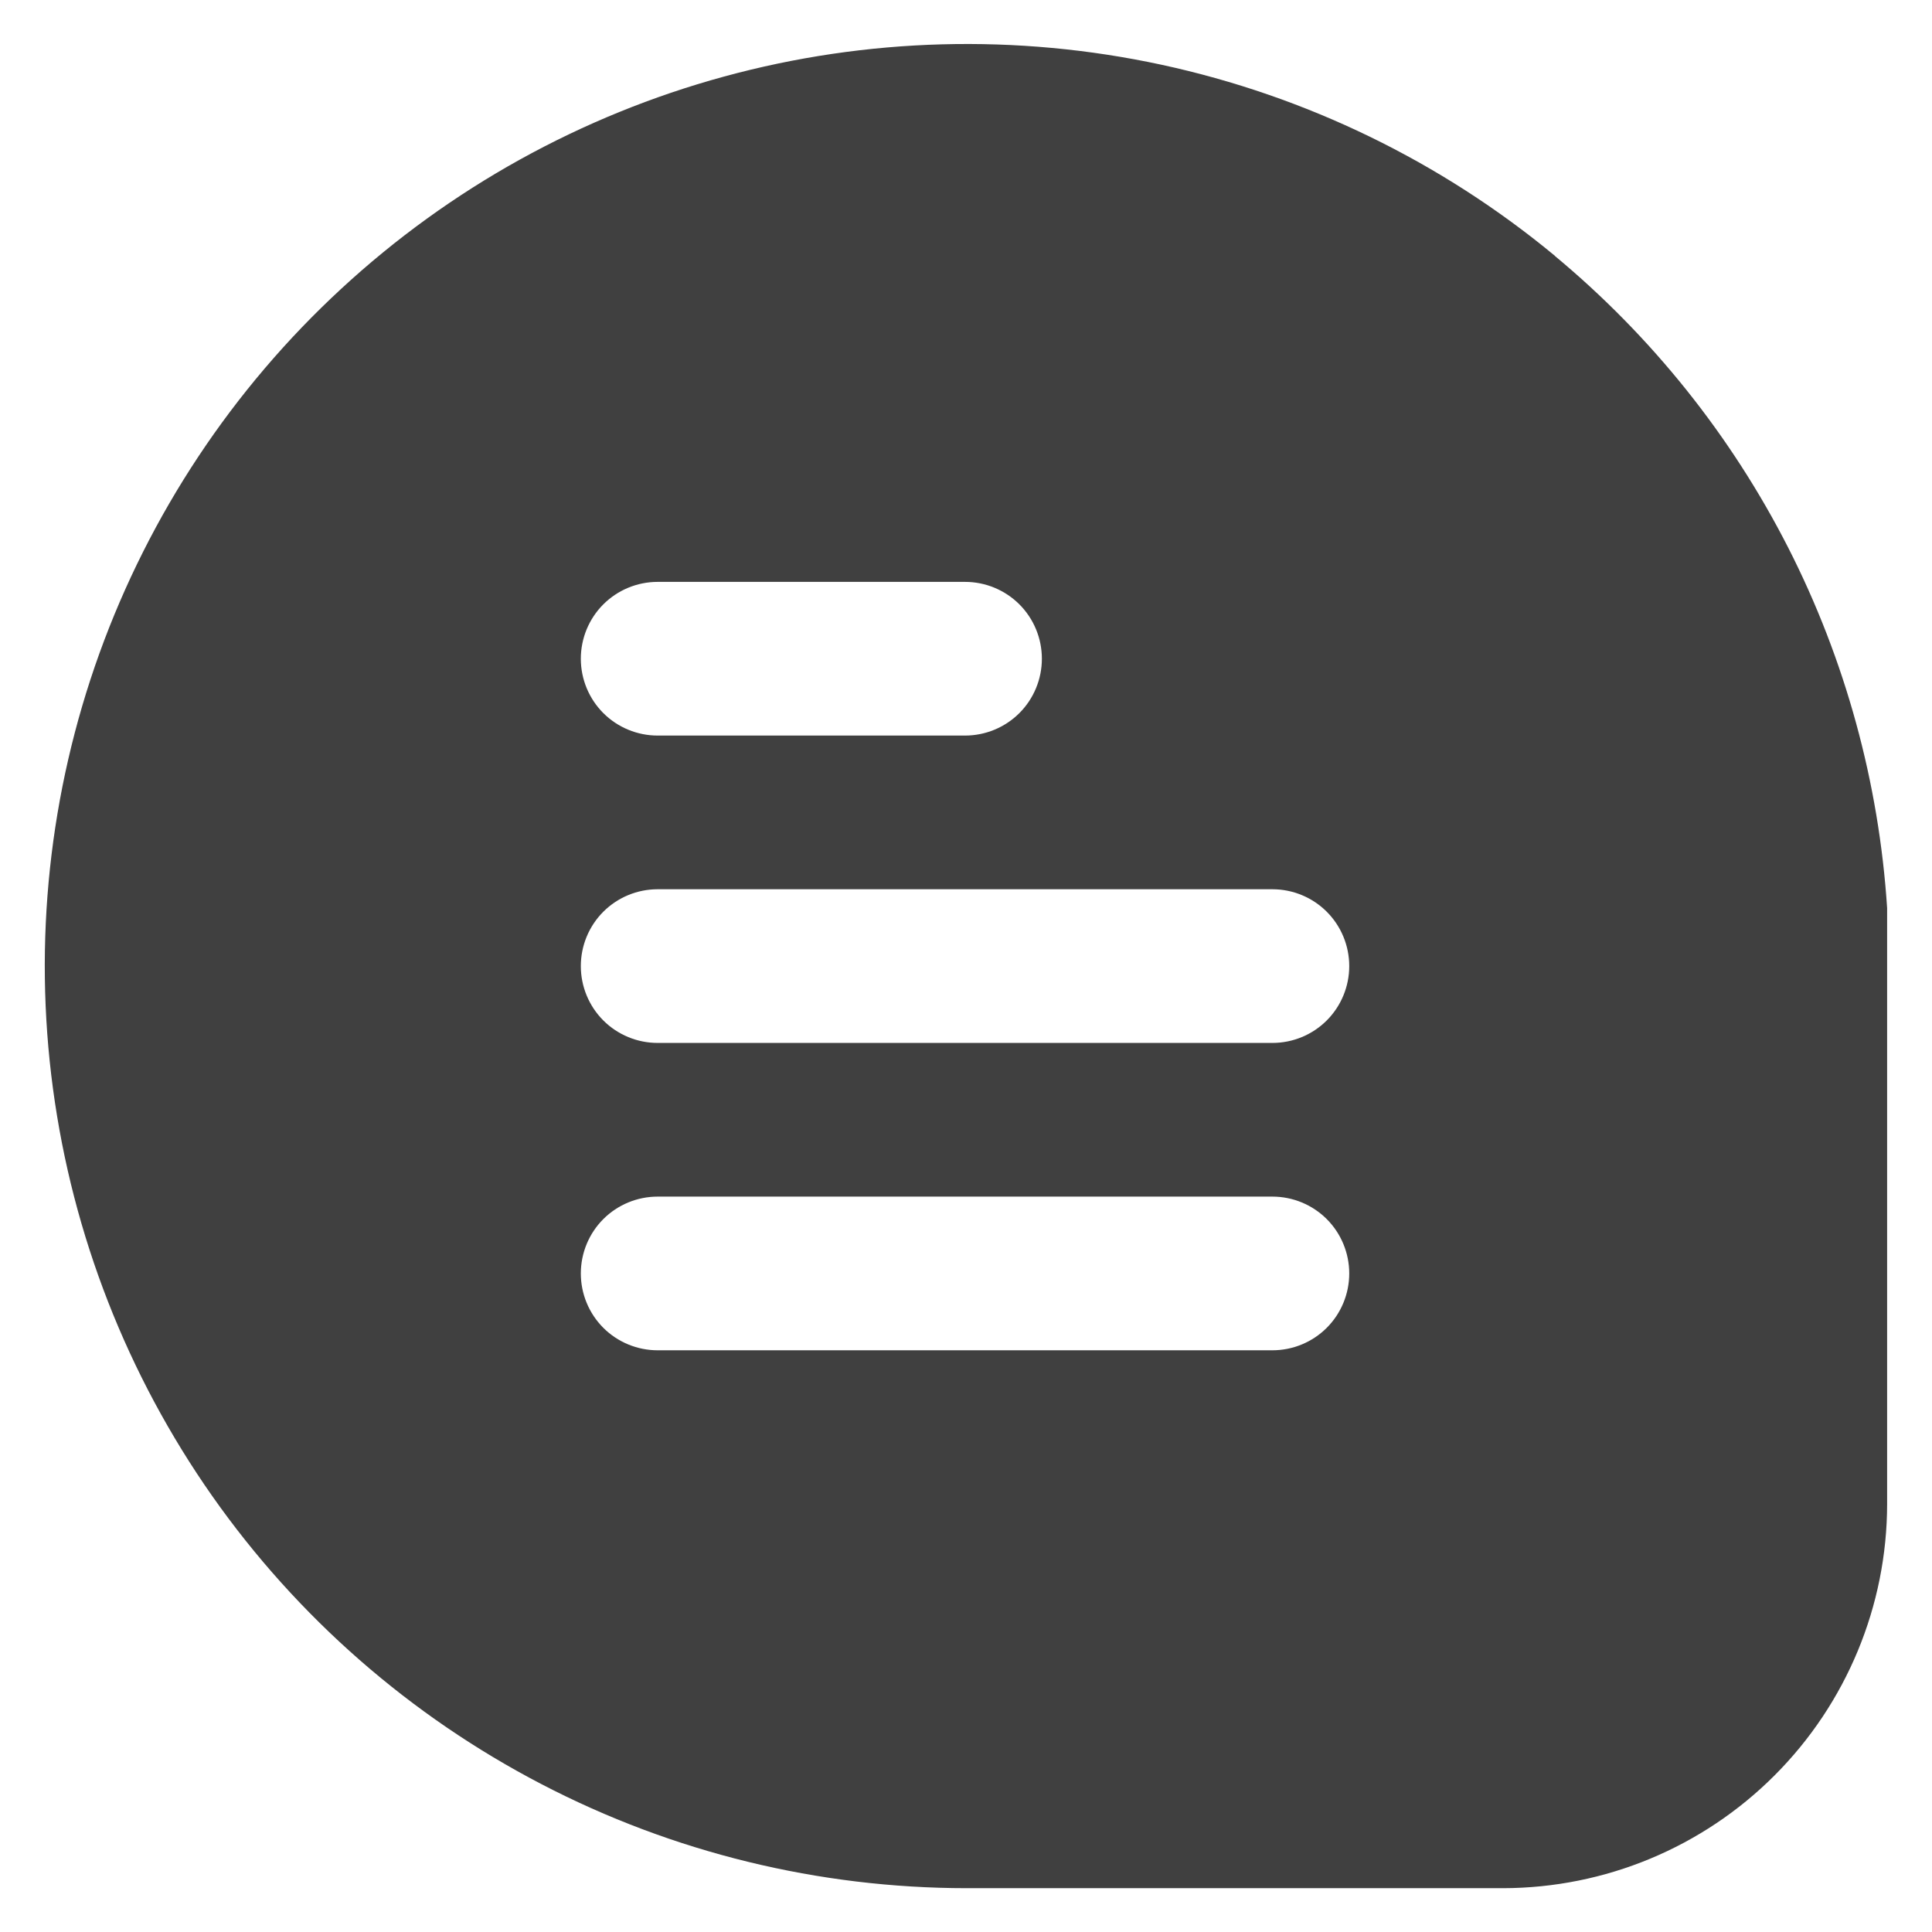 <svg width="22" height="22" viewBox="0 0 22 22" fill="none" xmlns="http://www.w3.org/2000/svg">
<path d="M17.707 2.914C16.409 1.839 14.872 1.093 13.225 0.737C11.578 0.382 9.869 0.428 8.244 0.872C6.618 1.316 5.124 2.144 3.886 3.288C2.648 4.431 1.704 5.855 1.132 7.44C0.561 9.025 0.379 10.725 0.603 12.395C0.827 14.065 1.449 15.657 2.417 17.036C3.386 18.415 4.672 19.54 6.167 20.317C7.662 21.095 9.322 21.5 11.007 21.501H17.116C18.276 21.499 19.387 21.038 20.207 20.217C21.027 19.397 21.488 18.285 21.489 17.126V10.341C21.396 8.911 21.013 7.514 20.363 6.237C19.712 4.96 18.808 3.83 17.705 2.914H17.707ZM7.489 6.626H10.989C11.221 6.626 11.444 6.718 11.608 6.882C11.772 7.046 11.864 7.269 11.864 7.501C11.864 7.733 11.772 7.956 11.608 8.12C11.444 8.284 11.221 8.376 10.989 8.376H7.489C7.257 8.376 7.034 8.284 6.87 8.12C6.706 7.956 6.614 7.733 6.614 7.501C6.614 7.269 6.706 7.046 6.87 6.882C7.034 6.718 7.257 6.626 7.489 6.626ZM14.489 15.376H7.489C7.257 15.376 7.034 15.284 6.87 15.12C6.706 14.956 6.614 14.733 6.614 14.501C6.614 14.269 6.706 14.046 6.87 13.882C7.034 13.718 7.257 13.626 7.489 13.626H14.489C14.721 13.626 14.944 13.718 15.108 13.882C15.272 14.046 15.364 14.269 15.364 14.501C15.364 14.733 15.272 14.956 15.108 15.12C14.944 15.284 14.721 15.376 14.489 15.376ZM14.489 11.876H7.489C7.257 11.876 7.034 11.784 6.87 11.62C6.706 11.456 6.614 11.233 6.614 11.001C6.614 10.769 6.706 10.546 6.87 10.382C7.034 10.218 7.257 10.126 7.489 10.126H14.489C14.721 10.126 14.944 10.218 15.108 10.382C15.272 10.546 15.364 10.769 15.364 11.001C15.364 11.233 15.272 11.456 15.108 11.62C14.944 11.784 14.721 11.876 14.489 11.876Z" fill="#404040"/>
</svg>
